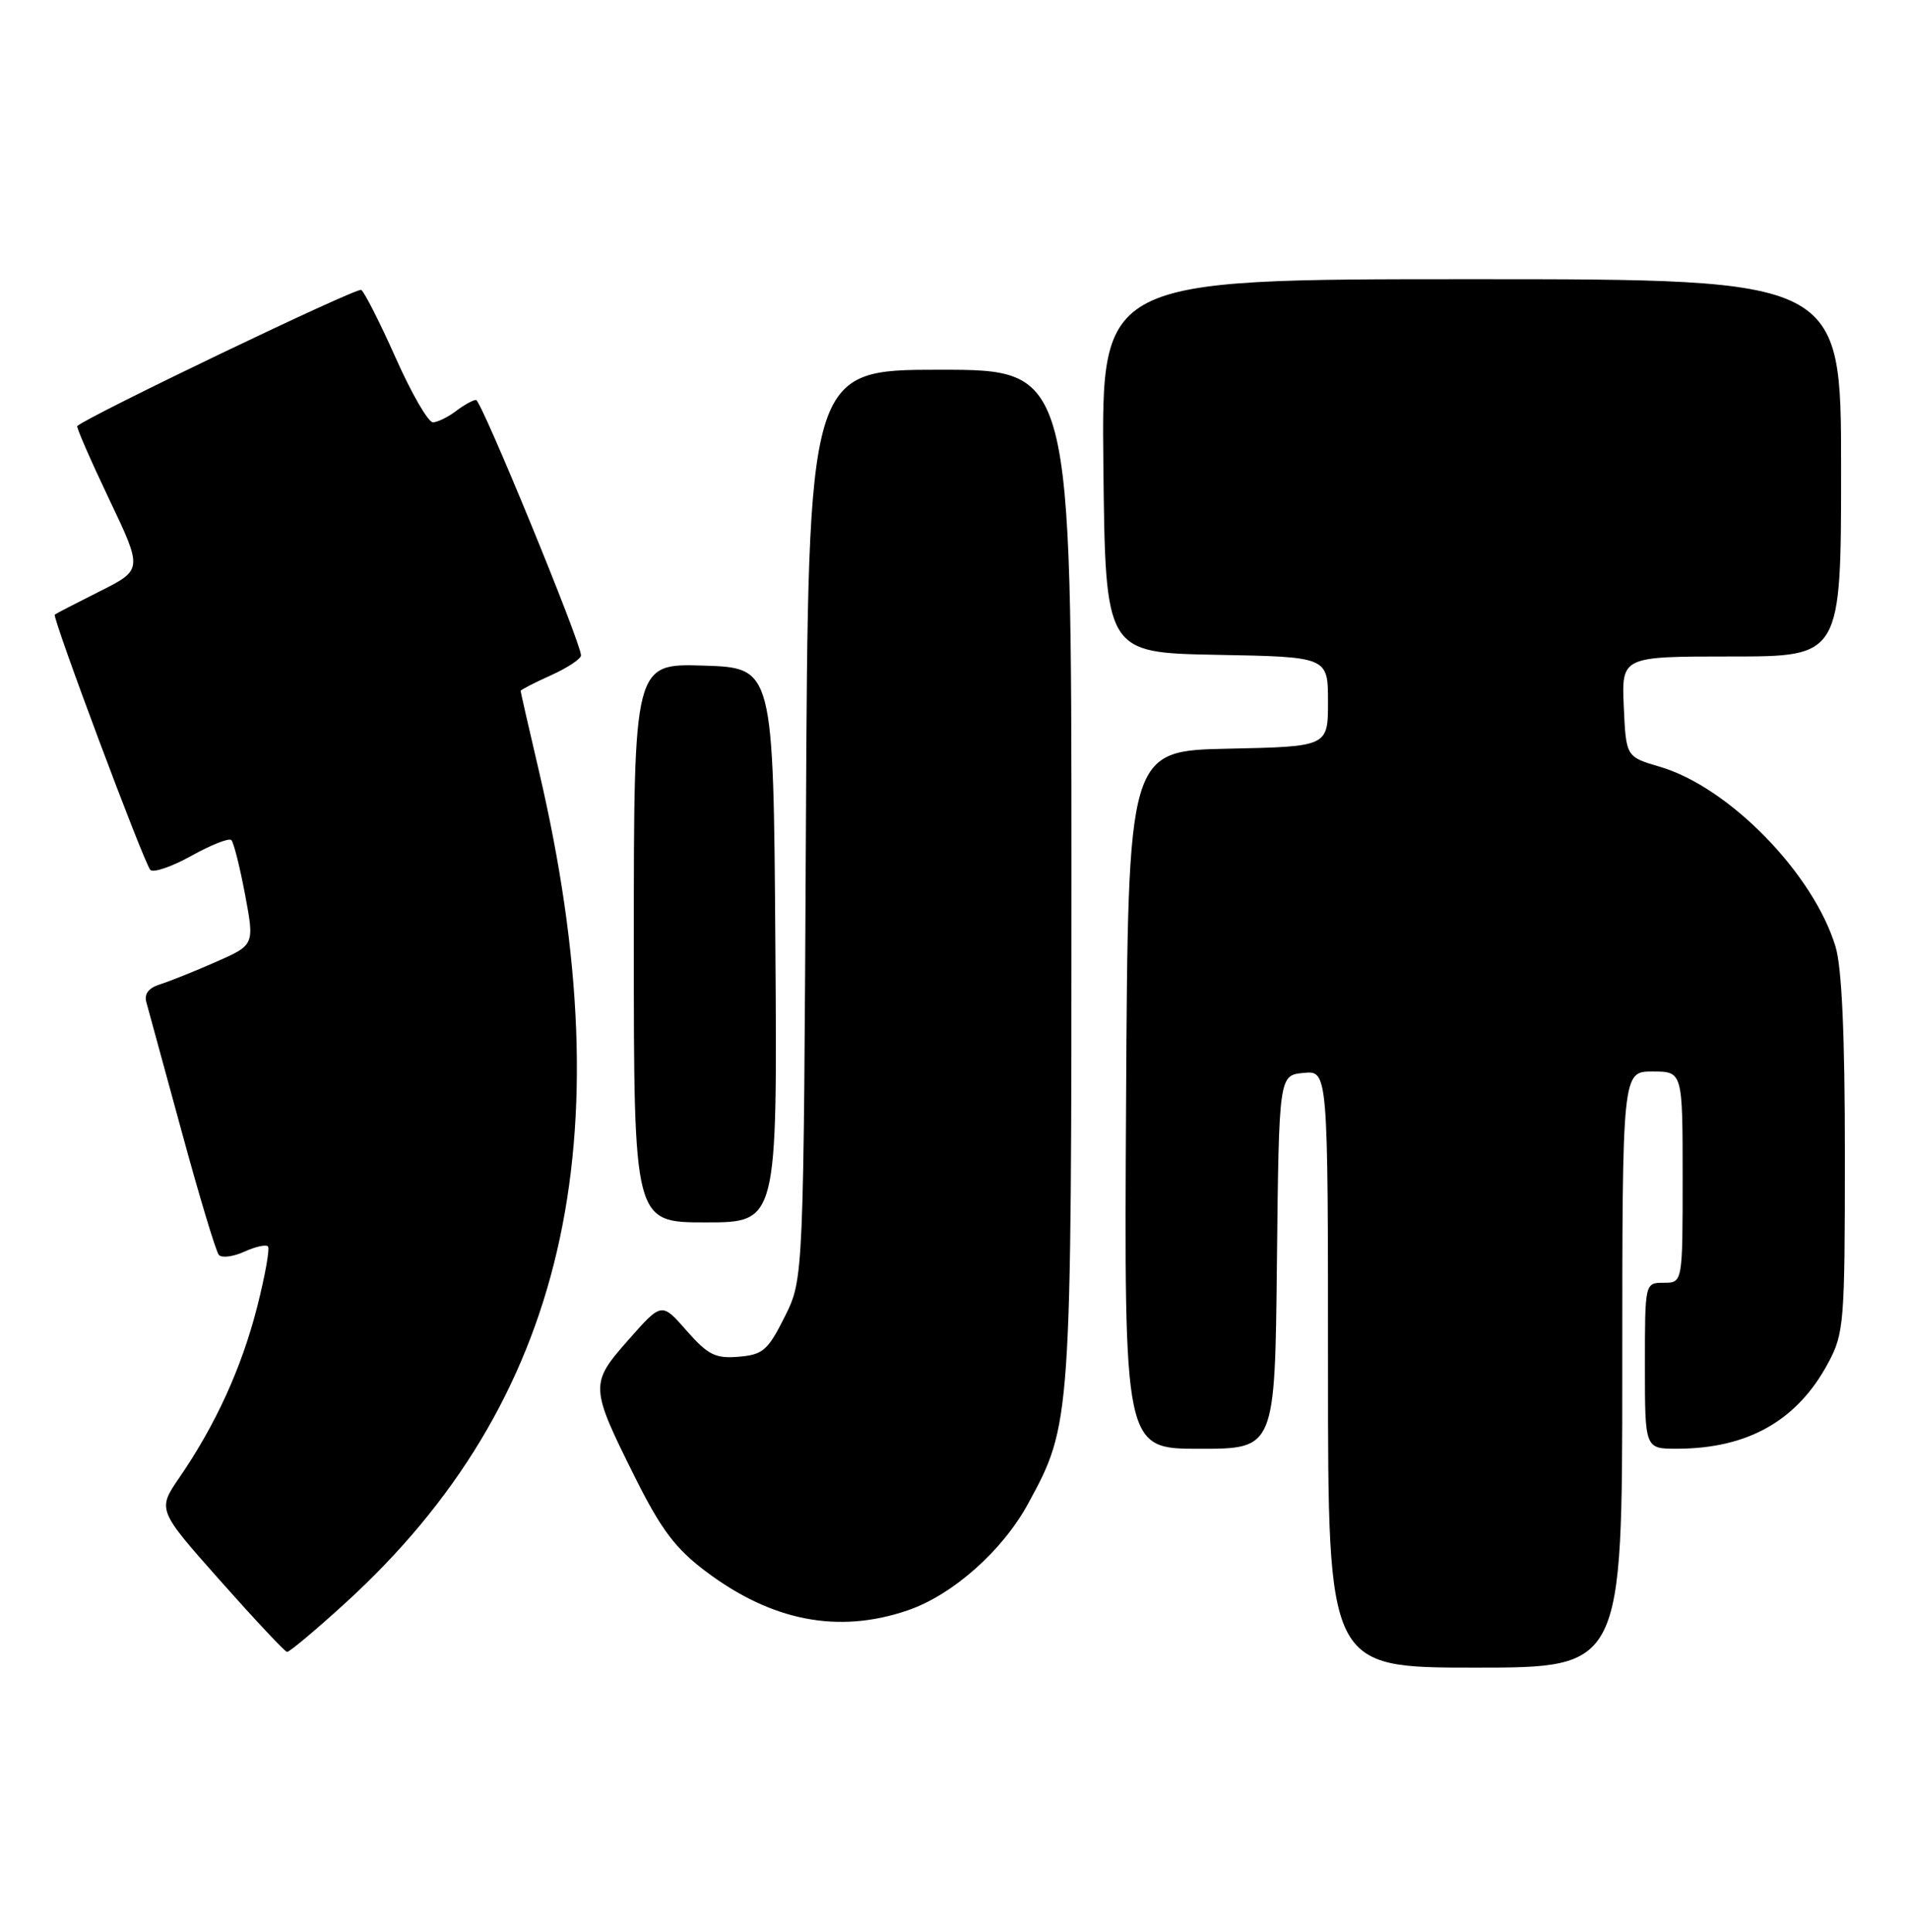 <?xml version="1.0" encoding="UTF-8" standalone="no"?>
<!DOCTYPE svg PUBLIC "-//W3C//DTD SVG 1.1//EN" "http://www.w3.org/Graphics/SVG/1.1/DTD/svg11.dtd" >
<svg xmlns="http://www.w3.org/2000/svg" xmlns:xlink="http://www.w3.org/1999/xlink" version="1.1" viewBox="0 0 253 256">
 <g >
 <path fill="currentColor"
d=" M 215.00 181.50 C 215.00 142.00 215.00 142.00 219.00 142.00 C 223.00 142.00 223.00 142.00 223.00 156.00 C 223.00 170.00 223.00 170.00 220.50 170.00 C 218.00 170.00 218.00 170.00 218.00 181.00 C 218.00 192.00 218.00 192.00 222.25 191.99 C 231.65 191.98 238.21 188.26 242.29 180.62 C 244.39 176.71 244.50 175.32 244.50 153.00 C 244.50 137.18 244.10 128.17 243.26 125.44 C 240.31 115.74 229.15 104.32 220.00 101.62 C 215.50 100.30 215.50 100.30 215.20 93.65 C 214.91 87.00 214.91 87.00 229.45 87.00 C 244.00 87.00 244.00 87.00 244.00 62.00 C 244.00 37.00 244.00 37.00 194.98 37.00 C 145.97 37.00 145.97 37.00 146.23 61.75 C 146.50 86.50 146.50 86.50 161.25 86.78 C 176.00 87.05 176.00 87.05 176.00 93.00 C 176.00 98.94 176.00 98.94 162.75 99.22 C 149.50 99.50 149.50 99.50 149.24 145.75 C 148.98 192.00 148.98 192.00 158.97 192.00 C 168.97 192.00 168.97 192.00 169.23 167.25 C 169.50 142.50 169.50 142.50 172.75 142.19 C 176.00 141.87 176.00 141.87 176.00 181.44 C 176.00 221.00 176.00 221.00 195.50 221.00 C 215.00 221.00 215.00 221.00 215.00 181.50 Z  M 45.80 212.41 C 74.88 185.87 82.91 151.31 71.42 102.16 C 70.09 96.48 69.00 91.71 69.00 91.56 C 69.00 91.42 70.80 90.49 73.00 89.50 C 75.20 88.51 77.00 87.32 77.00 86.85 C 77.00 85.18 63.78 53.00 63.09 53.00 C 62.70 53.00 61.51 53.66 60.44 54.47 C 59.37 55.28 58.00 55.95 57.38 55.97 C 56.76 55.99 54.54 52.15 52.45 47.45 C 50.35 42.74 48.29 38.68 47.87 38.42 C 47.29 38.06 11.77 55.10 10.24 56.46 C 10.09 56.59 11.98 60.93 14.44 66.10 C 18.92 75.50 18.92 75.50 13.21 78.37 C 10.07 79.95 7.39 81.33 7.26 81.45 C 6.88 81.77 19.09 114.40 19.92 115.28 C 20.32 115.70 22.78 114.86 25.38 113.41 C 27.98 111.96 30.36 111.02 30.66 111.33 C 30.97 111.64 31.79 114.89 32.48 118.56 C 33.73 125.23 33.73 125.23 28.61 127.48 C 25.80 128.72 22.47 130.05 21.21 130.45 C 19.69 130.92 19.08 131.72 19.40 132.83 C 19.66 133.75 21.77 141.47 24.09 150.00 C 26.41 158.53 28.62 165.86 29.00 166.30 C 29.38 166.74 30.89 166.55 32.35 165.89 C 33.81 165.22 35.23 164.90 35.51 165.17 C 35.78 165.45 35.13 169.08 34.07 173.24 C 32.01 181.29 28.59 188.79 23.79 195.79 C 20.85 200.08 20.85 200.08 29.17 209.46 C 33.75 214.62 37.74 218.88 38.04 218.92 C 38.34 218.96 41.83 216.03 45.80 212.41 Z  M 120.27 213.42 C 126.22 211.40 132.85 205.53 136.25 199.28 C 141.99 188.74 142.00 188.55 142.00 115.79 C 142.00 49.00 142.00 49.00 124.56 49.00 C 107.11 49.00 107.11 49.00 106.81 109.25 C 106.50 169.50 106.50 169.50 104.00 174.50 C 101.77 178.96 101.11 179.53 97.90 179.80 C 94.81 180.06 93.83 179.57 90.99 176.34 C 87.69 172.57 87.69 172.57 83.31 177.54 C 78.13 183.40 78.15 183.74 84.26 195.98 C 87.61 202.68 89.54 205.24 93.50 208.22 C 102.28 214.84 111.09 216.55 120.27 213.42 Z  M 102.76 125.25 C 102.50 88.50 102.50 88.50 93.25 88.21 C 84.00 87.92 84.00 87.92 84.00 124.96 C 84.00 162.00 84.00 162.00 93.51 162.00 C 103.02 162.00 103.02 162.00 102.76 125.25 Z "/>
</g>
</svg>